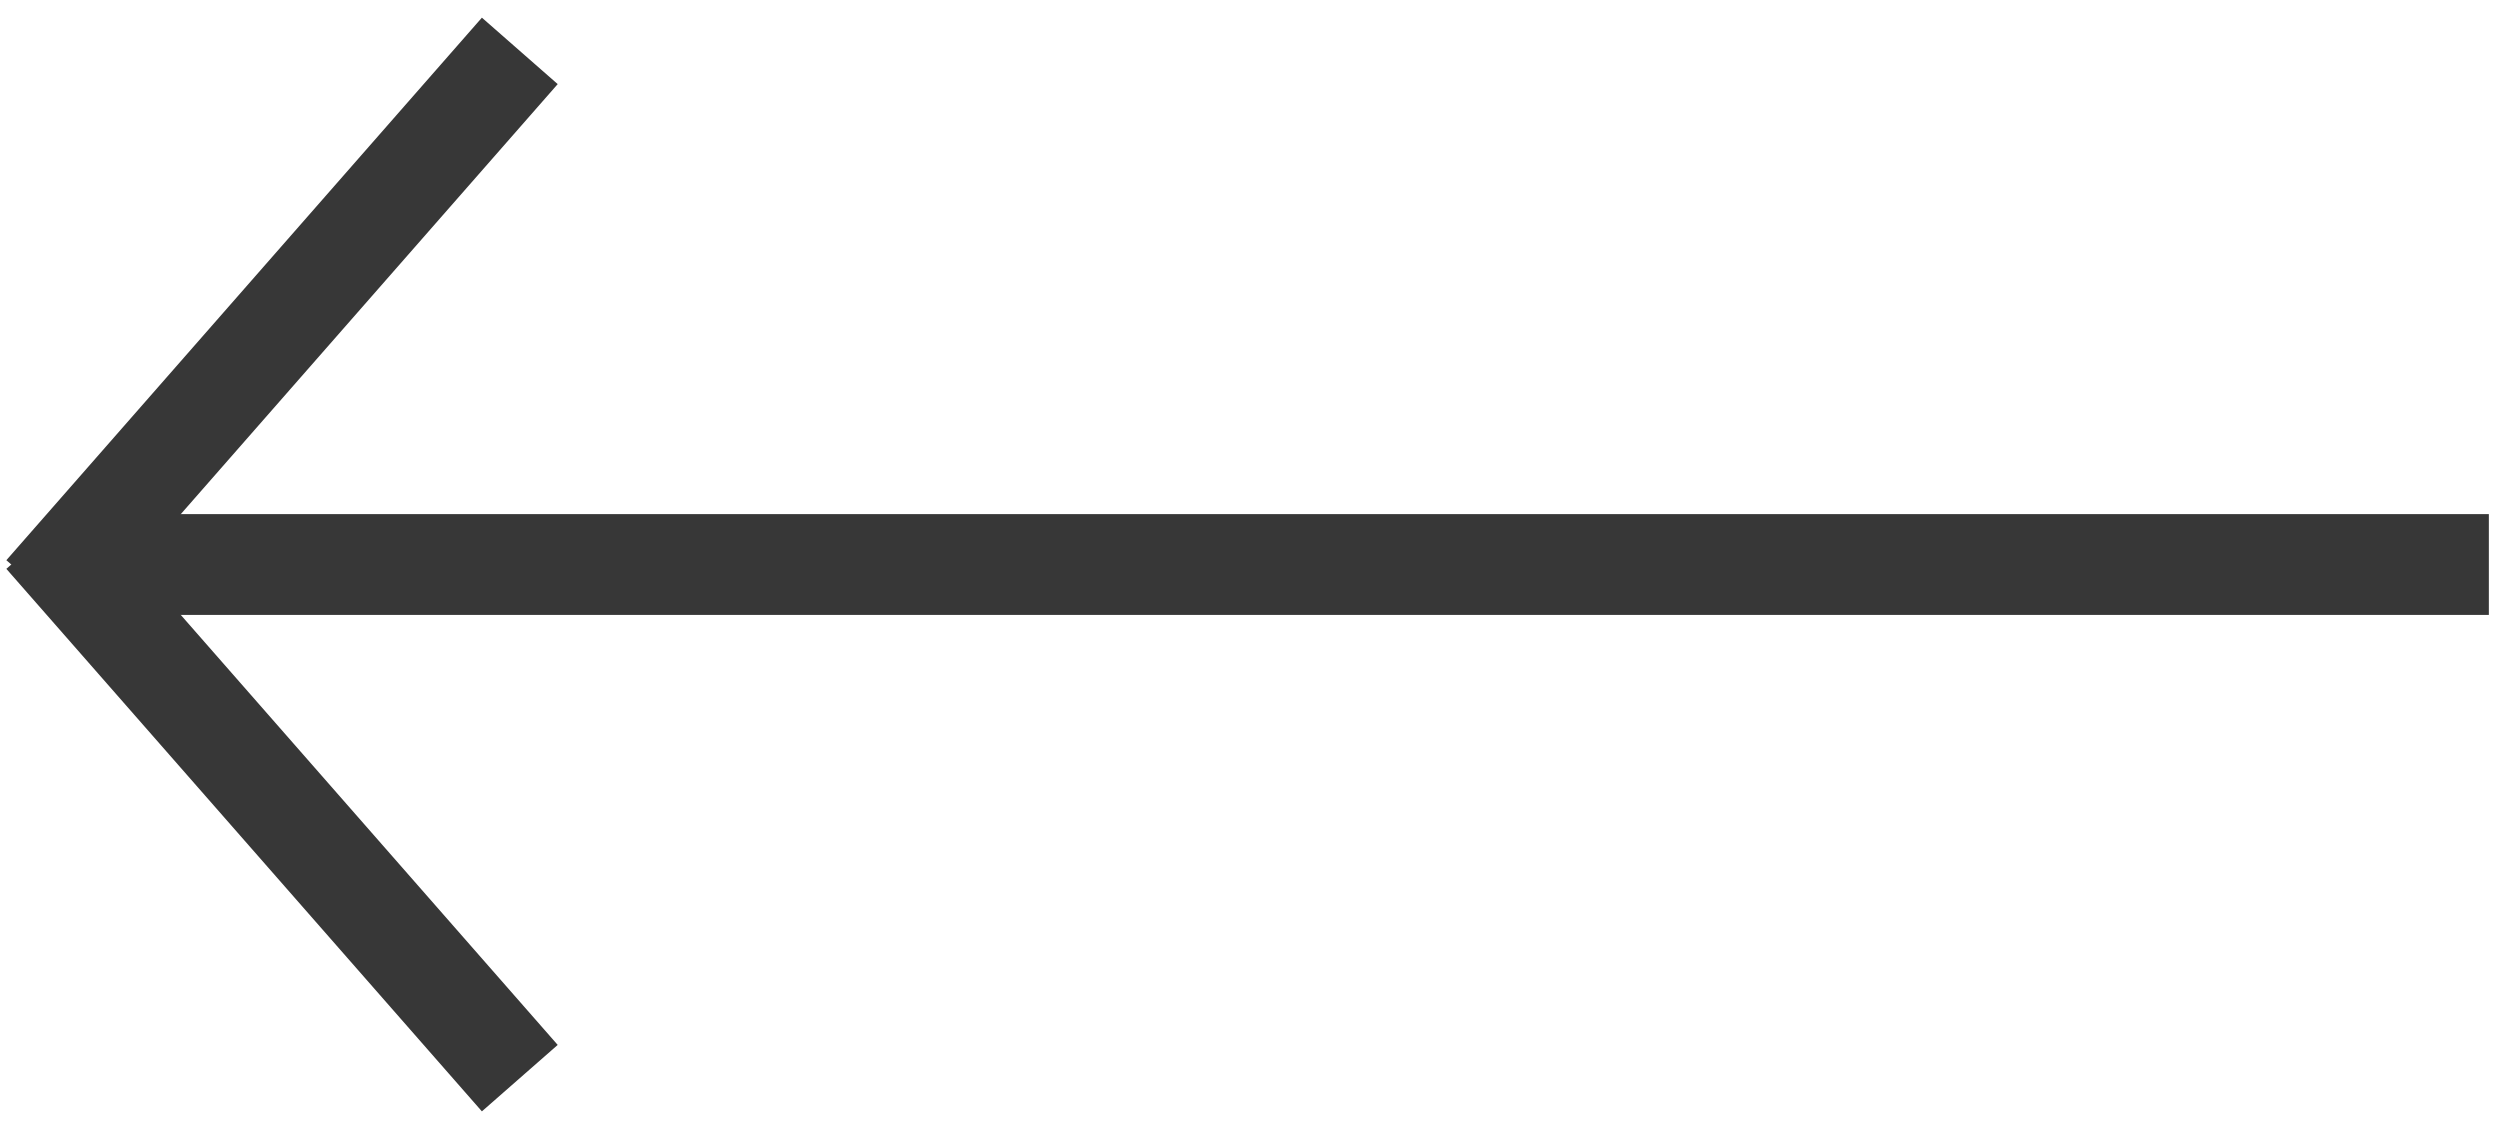 <?xml version="1.0" encoding="UTF-8"?>
<svg width="124px" height="56px" viewBox="0 0 124 56" version="1.1" xmlns="http://www.w3.org/2000/svg" xmlns:xlink="http://www.w3.org/1999/xlink">
    <!-- Generator: Sketch 48 (47235) - http://www.bohemiancoding.com/sketch -->
    <title>Left arrow</title>
    <desc>Created with Sketch.</desc>
    <defs></defs>
    <g id="Test-5-volet" stroke="none" stroke-width="1" fill="none" fill-rule="evenodd" transform="translate(-38, -878)" stroke-linecap="square">
        <g id="Arrow" transform="translate(0, 854)" stroke="#373737" stroke-width="5">
            <g id="Left-arrow" transform="translate(100.408, 52) scale(-1, 1) translate(-100.408, -52) translate(40.408, 27)">
                <path d="M1.461,25 L116.28,25" id="Line"></path>
                <path d="M118.565,24.554 L98.274,1.404" id="Line"></path>
                <path d="M118.565,48.363 L98.274,25.214" id="Line" transform="translate(108.522, 36.905) scale(1, -1) translate(-108.522, -36.905) "></path>
            </g>
        </g>
    </g>
</svg>